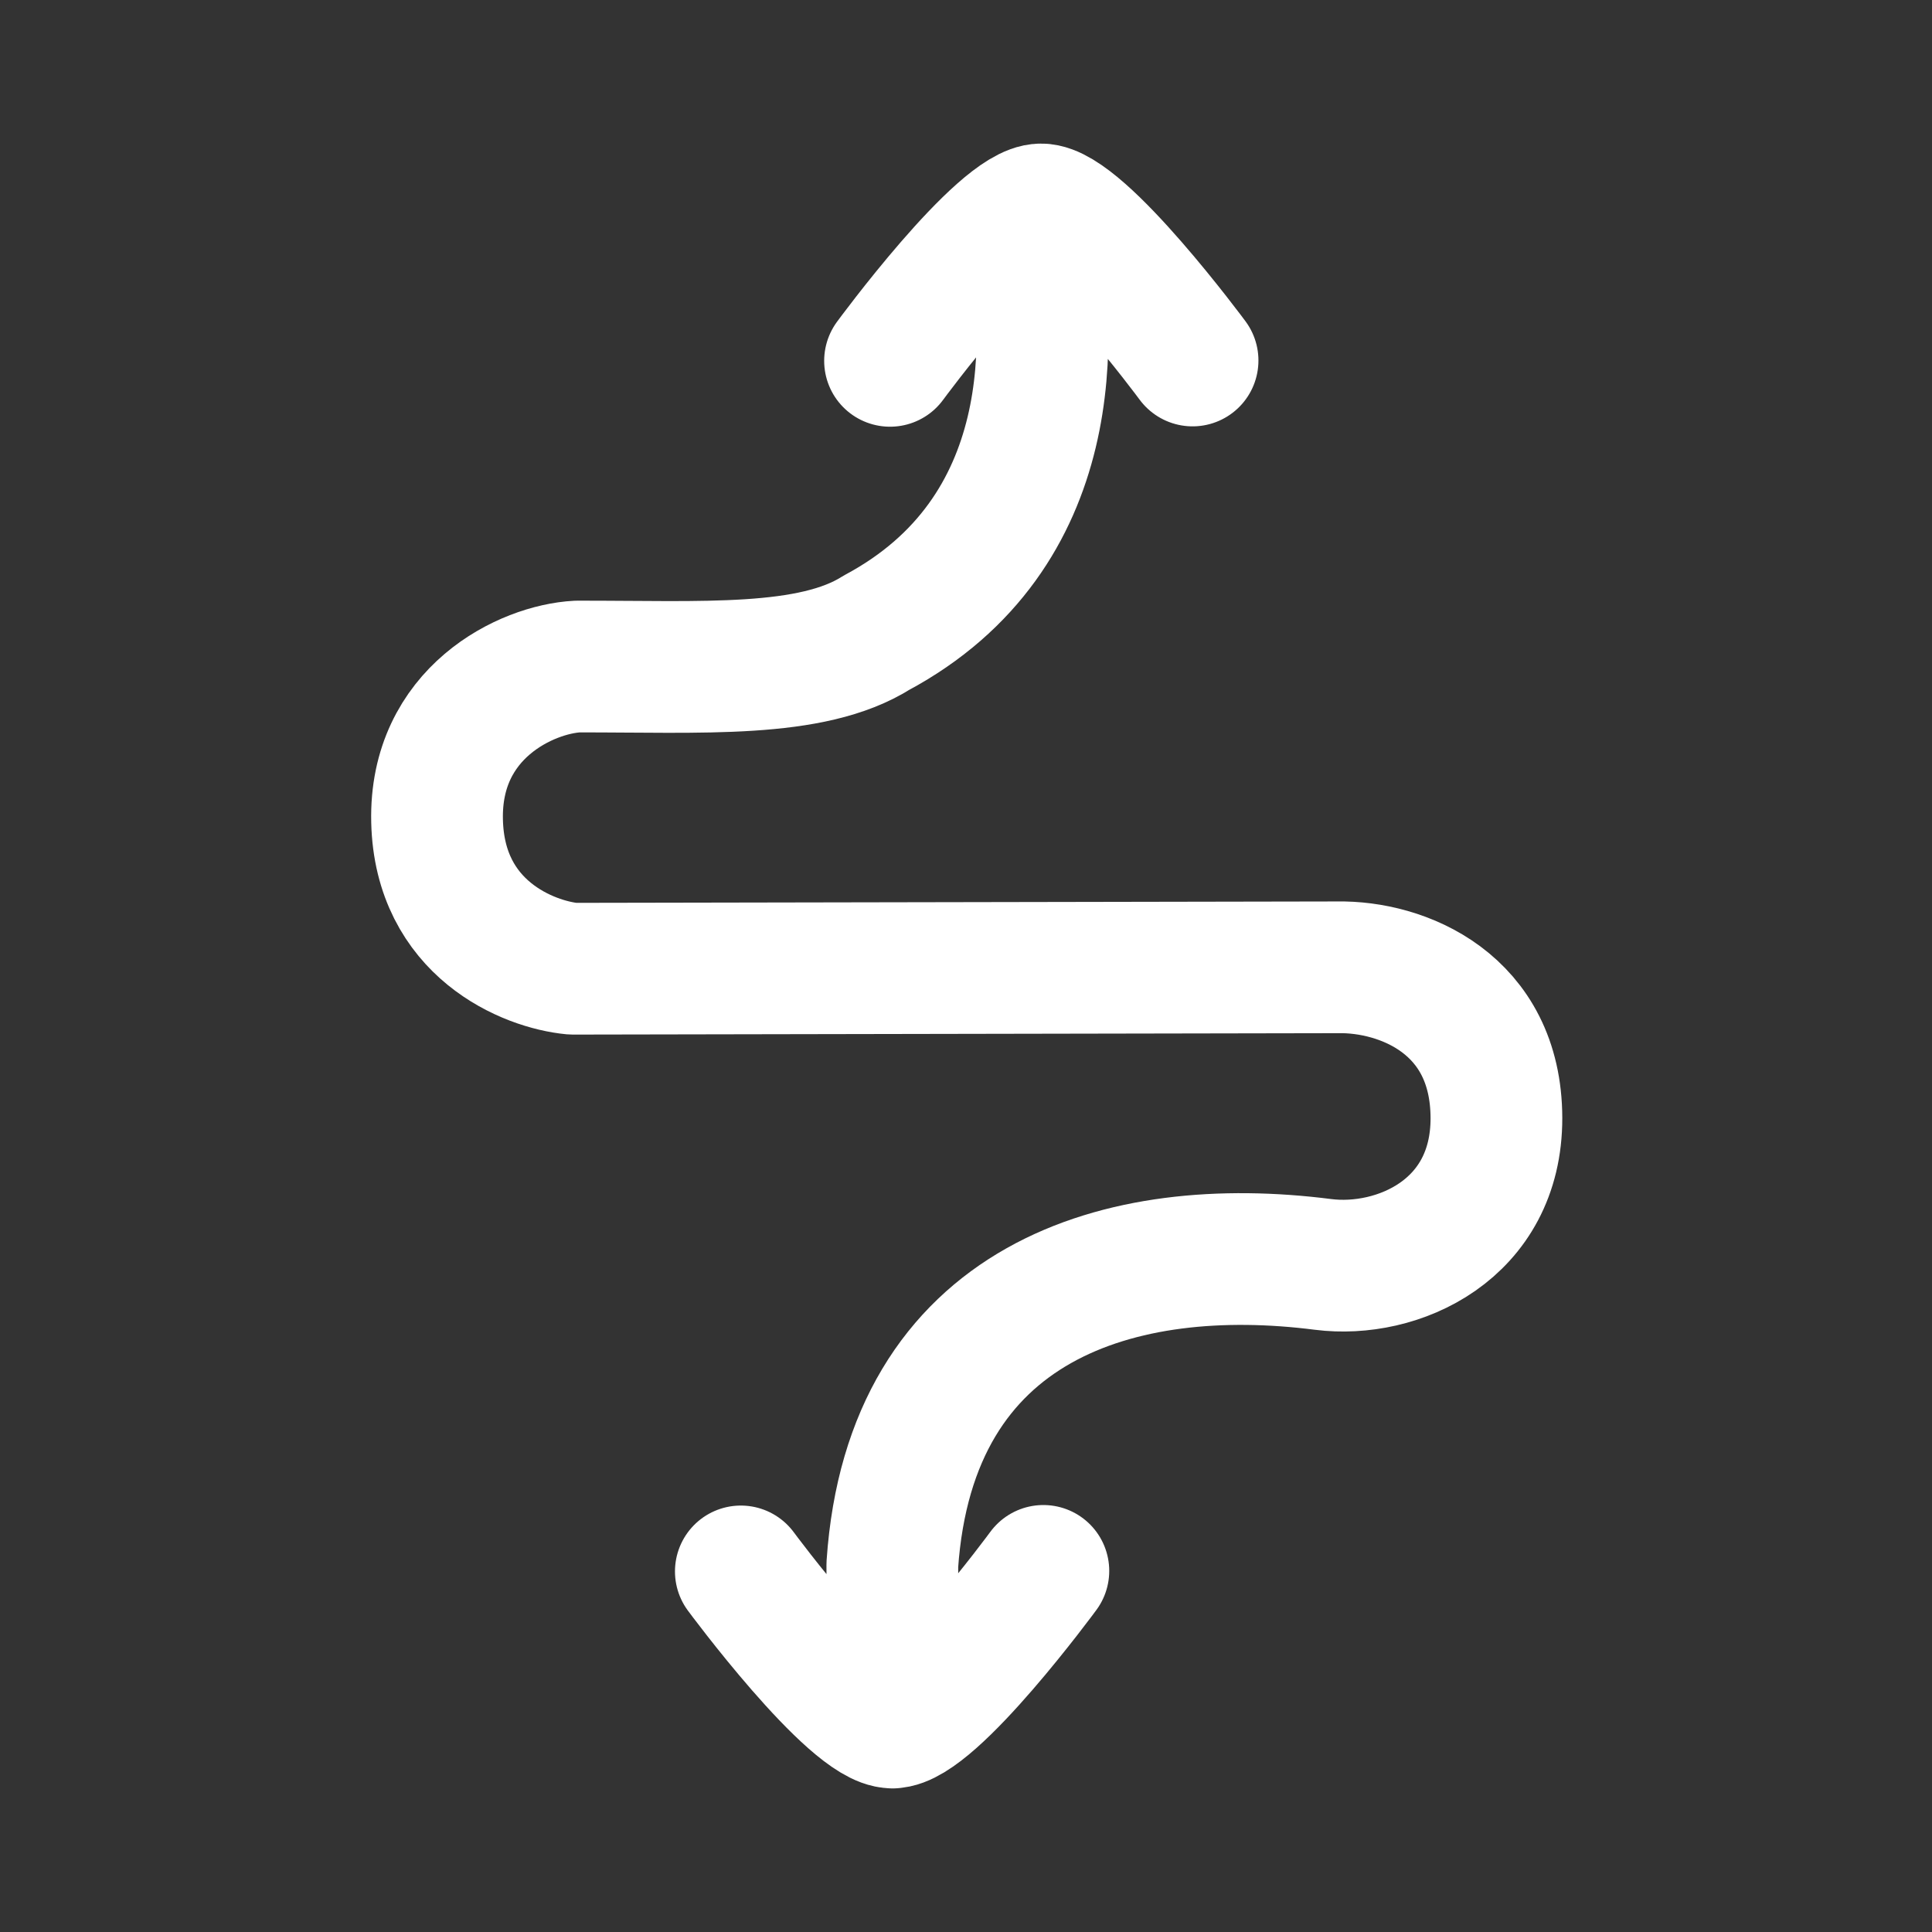 <svg width="22" height="22" viewBox="0 0 22 22" fill="none" xmlns="http://www.w3.org/2000/svg">
    <rect x="0" y="0" width="22" height="22" fill="#333333" stroke="none"/>
    <path d="M11.881 17.888C11.881 17.888 10.615 19.613 10.161 19.614C9.707 19.614 8.436 17.894 8.436 17.894M13.58 4.105C13.58 4.105 12.309 2.385 11.855 2.385C11.401 2.385 10.135 4.109 10.135 4.109M11.741 2.579C11.992 3.794 12.094 6.072 9.982 7.204C9.239 7.673 7.994 7.588 6.576 7.59C5.998 7.62 4.948 8.114 4.977 9.348C5.005 10.58 6.019 10.984 6.522 11.031L15.231 11.015C15.964 11.002 17.037 11.425 17.04 12.731C17.042 14.006 15.913 14.506 15.065 14.398C12.77 14.105 10.366 14.804 10.161 17.818L10.165 19.615" stroke="white" stroke-width="1.5" stroke-linecap="round" stroke-linejoin="round"/>
</svg>
